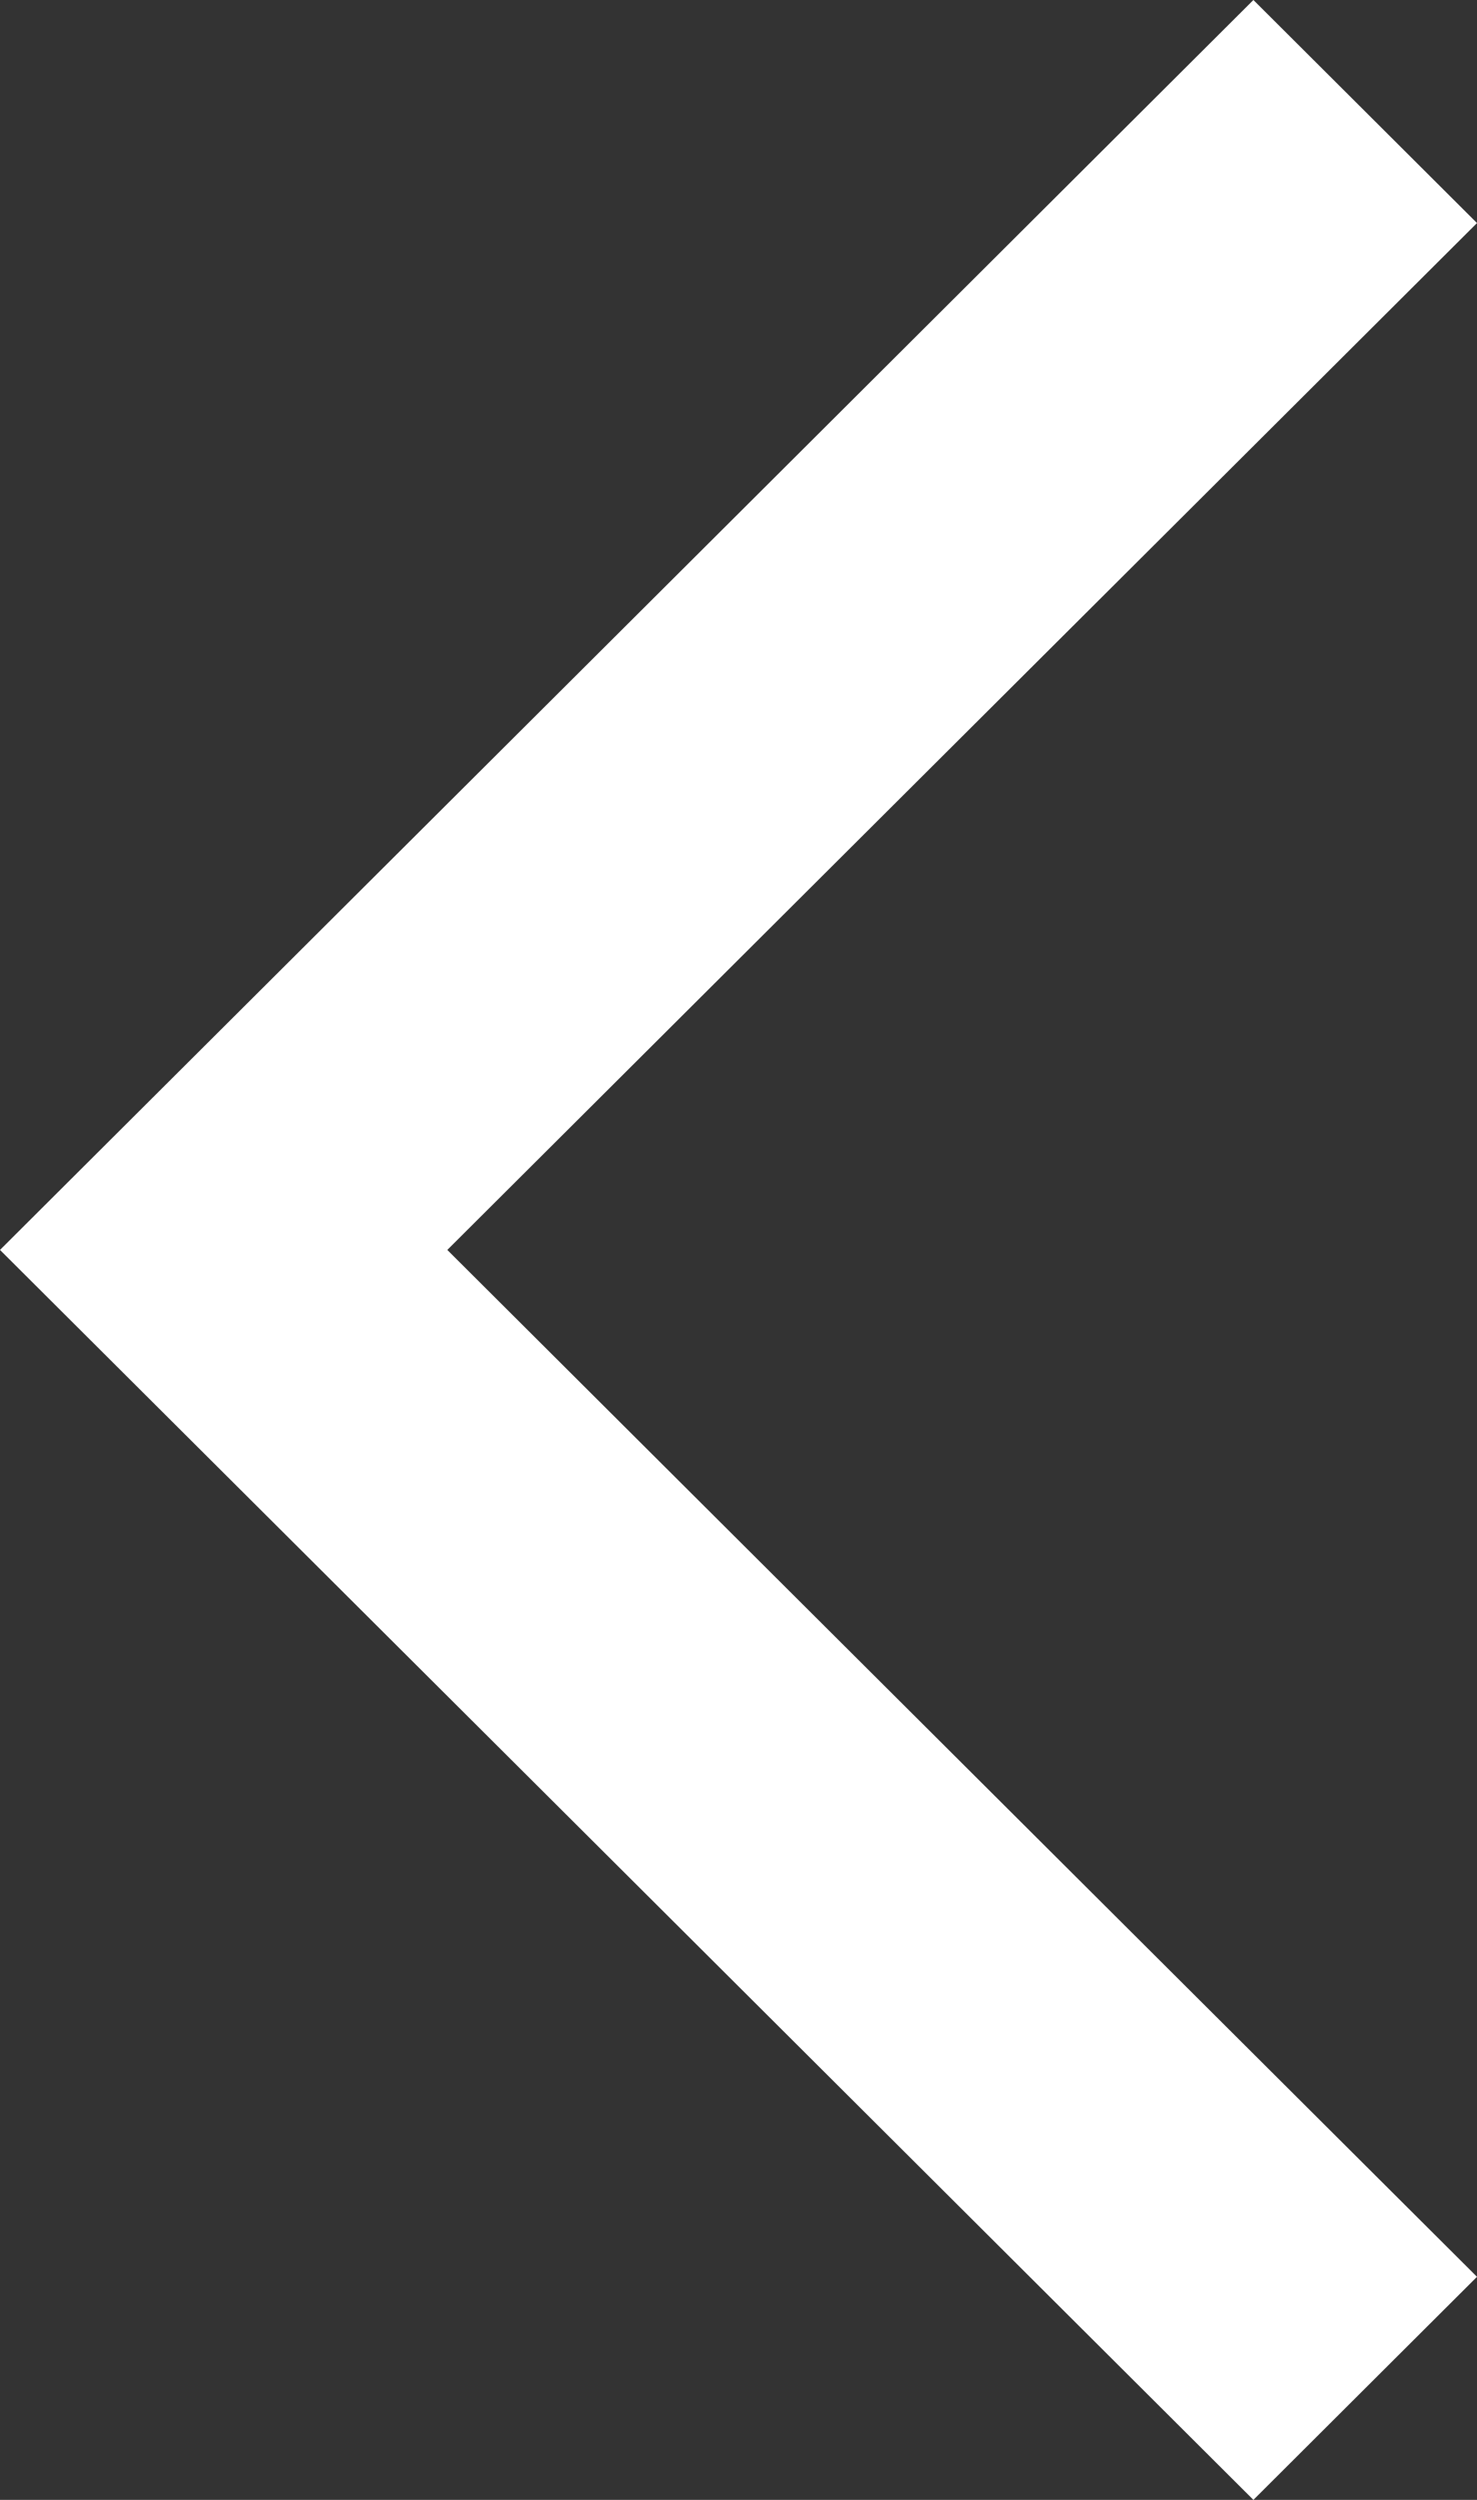 <svg width="13" height="22" viewBox="0 0 13 22" fill="none" xmlns="http://www.w3.org/2000/svg">
<rect x="0" y="0" width="13" height="22" fill="#333333" stroke="none"/>
<path d="M11.032 22L0 11L11.032 0L13 1.963L3.937 11L13 20.037L11.032 22Z" fill="white"/>
</svg>
